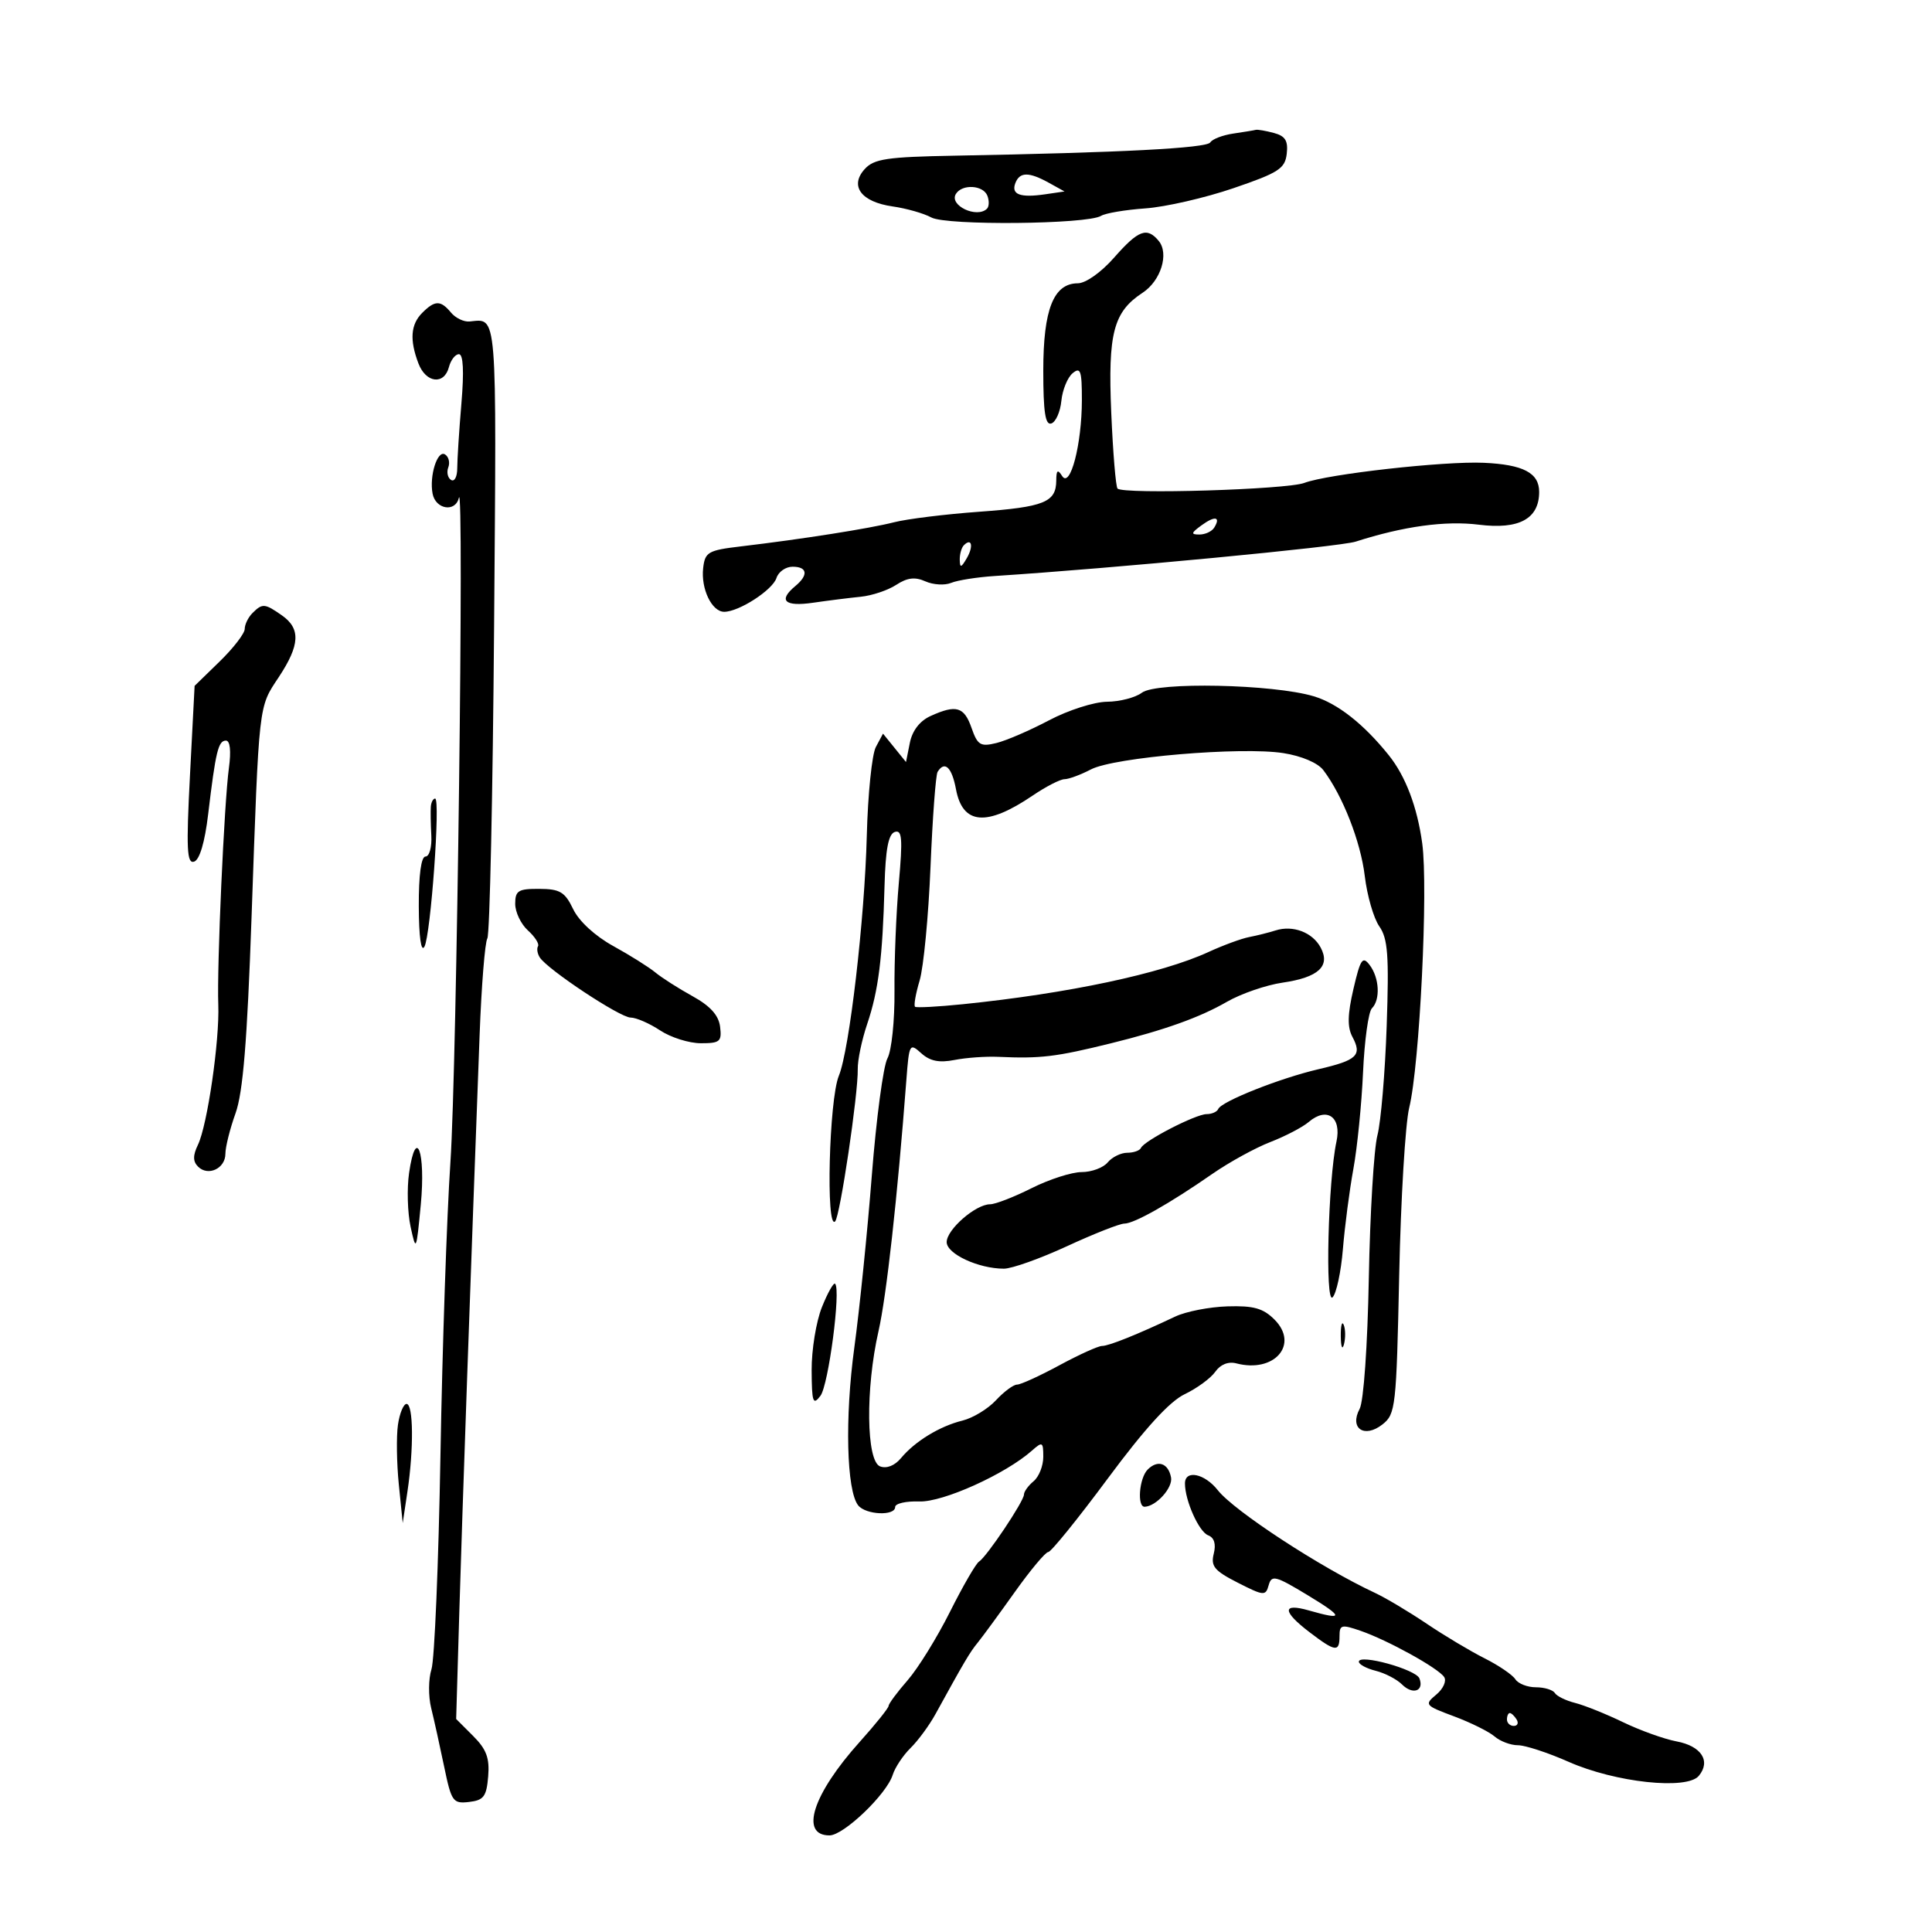 <svg xmlns="http://www.w3.org/2000/svg" width="300" height="300" viewBox="0 0 300 300" version="1.1">
	<path d="M 191.503 20.740 C 189.855 20.982, 188.247 21.600, 187.931 22.112 C 187.376 23.009, 174.068 23.700, 148.225 24.174 C 137.707 24.366, 135.708 24.665, 134.267 26.258 C 131.882 28.893, 133.728 31.360, 138.606 32.055 C 140.748 32.360, 143.453 33.131, 144.618 33.769 C 146.949 35.046, 168.834 34.838, 170.968 33.520 C 171.647 33.100, 174.745 32.578, 177.851 32.359 C 180.958 32.140, 187.100 30.732, 191.500 29.231 C 198.548 26.825, 199.536 26.188, 199.804 23.881 C 200.038 21.858, 199.583 21.121, 197.804 20.644 C 196.537 20.305, 195.275 20.089, 195 20.163 C 194.725 20.238, 193.151 20.498, 191.503 20.740 M 157.663 28.435 C 156.983 30.208, 158.411 30.740, 162.309 30.168 L 165.297 29.729 162.899 28.400 C 159.766 26.664, 158.339 26.674, 157.663 28.435 M 148.431 30.112 C 147.329 31.895, 151.700 33.966, 153.264 32.402 C 153.593 32.073, 153.620 31.173, 153.324 30.402 C 152.683 28.731, 149.404 28.537, 148.431 30.112 M 173 40 C 170.987 42.289, 168.593 43.985, 167.365 43.990 C 163.595 44.008, 162 48.038, 162 57.548 C 162 63.995, 162.315 66.063, 163.250 65.756 C 163.938 65.531, 164.639 63.952, 164.808 62.247 C 164.977 60.543, 165.765 58.610, 166.558 57.952 C 167.784 56.935, 167.999 57.561, 167.994 62.128 C 167.987 68.991, 166.186 75.905, 164.924 73.911 C 164.236 72.825, 164.027 72.990, 164.015 74.628 C 163.991 77.987, 162.142 78.732, 152 79.468 C 146.775 79.848, 140.847 80.580, 138.827 81.097 C 135.023 82.069, 124.555 83.717, 115 84.849 C 109.960 85.446, 109.474 85.726, 109.188 88.201 C 108.816 91.431, 110.530 95, 112.454 95 C 114.744 95, 119.966 91.622, 120.570 89.750 C 120.881 88.787, 122.004 88, 123.067 88 C 125.379 88, 125.564 89.287, 123.500 91 C 120.790 93.249, 121.834 94.234, 126.250 93.593 C 128.588 93.254, 131.923 92.834, 133.662 92.661 C 135.401 92.488, 137.876 91.658, 139.162 90.818 C 140.879 89.696, 142.083 89.551, 143.695 90.273 C 144.902 90.814, 146.702 90.920, 147.695 90.509 C 148.688 90.098, 151.750 89.616, 154.500 89.439 C 172.856 88.253, 208.007 84.905, 210.500 84.105 C 217.935 81.718, 224.437 80.824, 229.640 81.474 C 235.888 82.255, 239 80.561, 239 76.380 C 239 73.431, 236.539 72.139, 230.393 71.862 C 224.237 71.584, 206.150 73.612, 202.538 74.986 C 199.808 76.023, 174.458 76.792, 173.531 75.865 C 173.259 75.593, 172.819 70.284, 172.553 64.067 C 172.026 51.733, 172.892 48.428, 177.426 45.457 C 180.257 43.601, 181.564 39.384, 179.921 37.404 C 178.102 35.213, 176.770 35.712, 173 40 M 65.571 48.571 C 63.766 50.377, 63.584 52.776, 64.975 56.435 C 66.135 59.485, 68.972 59.823, 69.710 57 C 69.998 55.900, 70.697 55, 71.263 55 C 71.937 55, 72.070 57.649, 71.647 62.651 C 71.291 66.859, 71 71.385, 71 72.710 C 71 74.034, 70.570 74.852, 70.044 74.527 C 69.518 74.202, 69.323 73.321, 69.612 72.569 C 69.900 71.817, 69.669 70.913, 69.097 70.560 C 67.923 69.834, 66.641 73.898, 67.173 76.659 C 67.644 79.108, 70.720 79.596, 71.250 77.307 C 72.098 73.653, 70.929 165.833, 69.943 180.422 C 69.383 188.715, 68.685 209.225, 68.393 226 C 68.100 242.775, 67.473 257.717, 66.999 259.204 C 66.524 260.692, 66.501 263.392, 66.948 265.204 C 67.395 267.017, 68.303 271.114, 68.965 274.308 C 70.096 279.764, 70.331 280.098, 72.835 279.808 C 75.111 279.545, 75.544 278.967, 75.804 275.850 C 76.043 272.994, 75.535 271.626, 73.471 269.562 L 70.833 266.924 71.325 250.212 C 71.769 235.104, 73.097 197.368, 74.476 160.658 C 74.762 153.044, 75.302 146.321, 75.675 145.716 C 76.049 145.112, 76.520 123.328, 76.722 97.308 C 77.109 47.606, 77.262 49.507, 72.903 49.922 C 72.025 50.005, 70.732 49.382, 70.031 48.537 C 68.421 46.597, 67.539 46.604, 65.571 48.571 M 186.557 81.582 C 184.935 82.768, 184.885 83, 186.250 83 C 187.148 83, 188.179 82.520, 188.541 81.933 C 189.601 80.218, 188.652 80.050, 186.557 81.582 M 149.667 84.667 C 149.300 85.033, 149.014 86.046, 149.030 86.917 C 149.055 88.217, 149.251 88.174, 150.122 86.675 C 151.199 84.823, 150.887 83.447, 149.667 84.667 M 39.200 95.200 C 38.540 95.860, 38 96.968, 38 97.663 C 38 98.357, 36.249 100.630, 34.110 102.713 L 30.219 106.500 29.501 120.370 C 28.906 131.843, 29.017 134.162, 30.141 133.795 C 30.996 133.516, 31.806 130.783, 32.324 126.425 C 33.482 116.704, 33.893 115, 35.080 115 C 35.730 115, 35.905 116.599, 35.545 119.250 C 34.810 124.654, 33.670 150.067, 33.896 156 C 34.109 161.587, 32.201 174.723, 30.734 177.770 C 29.939 179.421, 29.944 180.344, 30.753 181.153 C 32.310 182.710, 35 181.445, 35 179.157 C 35 178.109, 35.707 175.282, 36.572 172.876 C 37.733 169.642, 38.382 161.713, 39.058 142.500 C 40.244 108.822, 40.118 109.931, 43.282 105.150 C 46.581 100.164, 46.713 97.613, 43.777 95.557 C 41.106 93.685, 40.743 93.657, 39.200 95.200 M 177.310 107.564 C 176.315 108.319, 173.876 108.951, 171.891 108.968 C 169.905 108.986, 165.857 110.282, 162.891 111.851 C 159.926 113.418, 156.244 115.007, 154.708 115.380 C 152.243 115.980, 151.793 115.704, 150.860 113.030 C 149.710 109.730, 148.472 109.372, 144.484 111.189 C 142.821 111.947, 141.658 113.458, 141.279 115.353 L 140.684 118.328 138.899 116.124 L 137.114 113.919 136.004 115.992 C 135.394 117.132, 134.760 123.338, 134.595 129.783 C 134.264 142.741, 131.894 163.082, 130.253 167.055 C 128.737 170.724, 128.218 191.116, 129.677 189.657 C 130.442 188.891, 133.274 169.831, 133.192 166 C 133.162 164.625, 133.822 161.475, 134.659 159 C 136.410 153.822, 137.049 148.735, 137.349 137.573 C 137.503 131.876, 137.950 129.517, 138.940 129.187 C 140.076 128.808, 140.186 130.200, 139.569 137.114 C 139.157 141.726, 138.854 149.254, 138.896 153.843 C 138.937 158.468, 138.450 163.147, 137.801 164.343 C 137.157 165.529, 136.067 173.700, 135.378 182.500 C 134.689 191.300, 133.465 203.340, 132.658 209.256 C 131.172 220.152, 131.448 231.467, 133.255 233.750 C 134.428 235.232, 139 235.437, 139 234.007 C 139 233.461, 140.688 233.074, 142.750 233.148 C 146.426 233.279, 156.142 228.890, 160.250 225.243 C 161.865 223.810, 162 223.885, 162 226.223 C 162 227.615, 161.325 229.315, 160.500 230 C 159.675 230.685, 159 231.617, 159 232.072 C 159 233.108, 153.204 241.756, 152.019 242.488 C 151.538 242.785, 149.509 246.294, 147.509 250.286 C 145.510 254.277, 142.552 259.057, 140.937 260.907 C 139.322 262.757, 137.993 264.548, 137.984 264.886 C 137.976 265.223, 135.949 267.749, 133.481 270.497 C 126.205 278.599, 124.140 285, 128.802 285 C 131.006 285, 137.672 278.619, 138.618 275.605 C 138.981 274.447, 140.228 272.569, 141.389 271.431 C 142.550 270.293, 144.287 267.931, 145.250 266.181 C 149.784 257.940, 150.586 256.581, 151.801 255.093 C 152.516 254.217, 155.103 250.688, 157.549 247.250 C 159.995 243.812, 162.345 241, 162.773 241 C 163.200 241, 167.363 235.857, 172.025 229.571 C 177.793 221.793, 181.607 217.613, 183.967 216.484 C 185.874 215.572, 188.008 214.006, 188.710 213.004 C 189.505 211.869, 190.734 211.379, 191.976 211.704 C 197.879 213.248, 201.772 208.772, 197.898 204.898 C 196.145 203.145, 194.651 202.726, 190.597 202.852 C 187.794 202.939, 184.150 203.650, 182.500 204.431 C 176.596 207.227, 172.180 209, 171.121 209 C 170.529 209, 167.550 210.350, 164.500 212 C 161.450 213.650, 158.494 215, 157.930 215 C 157.366 215, 155.891 216.094, 154.652 217.431 C 153.413 218.768, 151.072 220.189, 149.449 220.589 C 145.909 221.462, 142.083 223.799, 139.906 226.416 C 138.930 227.589, 137.669 228.087, 136.656 227.698 C 134.509 226.874, 134.379 215.636, 136.413 206.706 C 137.655 201.255, 139.349 185.983, 140.742 167.679 C 141.169 162.068, 141.252 161.918, 143.053 163.548 C 144.403 164.769, 145.834 165.059, 148.211 164.592 C 150.020 164.237, 153.075 164.017, 155 164.105 C 161.579 164.402, 163.940 164.119, 172.500 162.005 C 180.821 159.950, 186.293 157.993, 190.500 155.568 C 192.700 154.299, 196.601 152.956, 199.168 152.582 C 204.733 151.771, 206.621 150.028, 205.070 147.132 C 203.810 144.776, 200.770 143.621, 198.080 144.475 C 197.024 144.810, 195.175 145.274, 193.971 145.506 C 192.767 145.737, 189.918 146.785, 187.641 147.833 C 180.354 151.187, 165.867 154.265, 149.500 155.935 C 145.650 156.328, 142.315 156.506, 142.090 156.331 C 141.864 156.156, 142.183 154.322, 142.799 152.256 C 143.414 150.190, 144.175 142.247, 144.490 134.604 C 144.805 126.962, 145.300 120.324, 145.590 119.854 C 146.690 118.074, 147.801 119.125, 148.444 122.553 C 149.481 128.081, 153.207 128.385, 160.368 123.525 C 162.414 122.136, 164.631 120.997, 165.294 120.994 C 165.957 120.990, 167.809 120.305, 169.410 119.470 C 173.015 117.590, 192.755 115.919, 199.277 116.942 C 202.122 117.388, 204.637 118.461, 205.495 119.596 C 208.494 123.558, 211.286 130.698, 211.922 136.032 C 212.285 139.075, 213.300 142.591, 214.179 143.845 C 215.508 145.743, 215.700 148.340, 215.324 159.313 C 215.075 166.566, 214.427 174.211, 213.883 176.302 C 213.340 178.393, 212.740 188.348, 212.551 198.424 C 212.353 208.958, 211.747 217.604, 211.125 218.767 C 209.503 221.798, 211.853 223.396, 214.673 221.180 C 216.710 219.579, 216.831 218.492, 217.266 198 C 217.516 186.175, 218.217 174.475, 218.823 172 C 220.443 165.386, 221.794 137.916, 220.842 130.952 C 220.068 125.290, 218.253 120.513, 215.644 117.264 C 211.747 112.412, 207.686 109.223, 204.003 108.119 C 197.691 106.228, 179.570 105.851, 177.310 107.564 M 66.899 125.250 C 66.843 125.938, 66.877 127.963, 66.975 129.750 C 67.073 131.537, 66.669 133, 66.077 133 C 65.398 133, 65.011 135.863, 65.030 140.750 C 65.049 145.493, 65.388 147.918, 65.904 147 C 66.880 145.266, 68.417 124, 67.567 124 C 67.255 124, 66.954 124.563, 66.899 125.250 M 80 140.345 C 80 141.635, 80.889 143.495, 81.976 144.479 C 83.063 145.462, 83.768 146.566, 83.542 146.931 C 83.317 147.297, 83.440 148.078, 83.816 148.668 C 85.014 150.546, 96.268 158, 97.916 158.007 C 98.787 158.010, 100.850 158.907, 102.500 160 C 104.150 161.093, 106.992 161.990, 108.816 161.993 C 111.792 161.999, 112.100 161.737, 111.816 159.438 C 111.596 157.652, 110.300 156.213, 107.538 154.688 C 105.359 153.485, 102.759 151.825, 101.759 151 C 100.760 150.175, 97.818 148.328, 95.221 146.897 C 92.393 145.337, 89.898 143.040, 89 141.168 C 87.719 138.499, 86.954 138.040, 83.750 138.022 C 80.477 138.003, 80 138.298, 80 140.345 M 210.160 153.570 C 209.240 157.526, 209.198 159.501, 210 161 C 211.534 163.867, 210.739 164.629, 204.753 166.022 C 198.756 167.417, 189.663 171.025, 189.167 172.206 C 188.983 172.643, 188.172 173, 187.365 173 C 185.679 173, 177.667 177.125, 177.167 178.250 C 176.983 178.662, 176.026 179, 175.039 179 C 174.052 179, 172.685 179.675, 172 180.500 C 171.315 181.325, 169.497 182, 167.960 182 C 166.422 182, 162.924 183.125, 160.187 184.500 C 157.449 185.875, 154.548 187, 153.740 187 C 151.502 187, 147 190.922, 147 192.872 C 147 194.705, 151.940 197, 155.887 197 C 157.121 197, 161.540 195.425, 165.706 193.500 C 169.873 191.575, 173.868 190, 174.584 190 C 176.114 190, 181.588 186.909, 188.253 182.281 C 190.867 180.466, 194.917 178.241, 197.253 177.336 C 199.589 176.430, 202.271 175.030, 203.213 174.224 C 206.034 171.809, 208.349 173.440, 207.526 177.262 C 206.228 183.290, 205.742 202.595, 206.918 201.452 C 207.510 200.876, 208.234 197.501, 208.526 193.952 C 208.818 190.404, 209.550 184.800, 210.153 181.500 C 210.757 178.200, 211.431 171.460, 211.652 166.523 C 211.873 161.585, 212.492 157.108, 213.027 156.573 C 214.369 155.231, 214.191 151.835, 212.674 149.841 C 211.584 148.407, 211.243 148.912, 210.160 153.570 M 63.523 182.129 C 63.173 184.533, 63.279 188.300, 63.758 190.500 C 64.606 194.398, 64.647 194.311, 65.338 187.073 C 66.122 178.854, 64.602 174.712, 63.523 182.129 M 127.625 202.979 C 126.731 205.213, 126.014 209.619, 126.032 212.770 C 126.059 217.754, 126.237 218.272, 127.394 216.747 C 128.649 215.094, 130.595 200.261, 129.677 199.344 C 129.442 199.109, 128.519 200.745, 127.625 202.979 M 208.195 207.500 C 208.215 209.150, 208.439 209.704, 208.693 208.731 C 208.947 207.758, 208.930 206.408, 208.656 205.731 C 208.382 205.054, 208.175 205.850, 208.195 207.500 M 61.792 221.250 C 61.534 223.037, 61.595 227.200, 61.928 230.500 L 62.534 236.500 63.267 231.610 C 64.261 224.978, 64.191 218, 63.131 218 C 62.653 218, 62.050 219.463, 61.792 221.250 M 178.213 228.188 C 176.894 229.506, 176.533 234.020, 177.750 233.968 C 179.554 233.892, 182.147 231, 181.838 229.408 C 181.406 227.183, 179.768 226.632, 178.213 228.188 M 184 230.351 C 184 233.003, 186.165 237.849, 187.594 238.398 C 188.547 238.764, 188.850 239.751, 188.471 241.261 C 187.983 243.205, 188.566 243.909, 192.196 245.757 C 196.253 247.823, 196.529 247.845, 197 246.145 C 197.450 244.522, 198.048 244.674, 203 247.667 C 208.706 251.116, 208.761 251.652, 203.243 250.070 C 199.059 248.870, 199.099 250.211, 203.344 253.449 C 207.360 256.512, 208 256.595, 208 254.052 C 208 252.291, 208.312 252.212, 211.250 253.225 C 215.484 254.686, 223.294 258.999, 224.244 260.401 C 224.655 261.008, 224.112 262.230, 223.033 263.129 C 221.146 264.701, 221.243 264.820, 225.789 266.516 C 228.380 267.483, 231.210 268.887, 232.079 269.637 C 232.947 270.387, 234.579 271, 235.704 271 C 236.830 271, 240.371 272.159, 243.573 273.575 C 250.834 276.786, 261.940 277.982, 263.790 275.753 C 265.695 273.458, 264.187 271.126, 260.332 270.403 C 258.421 270.044, 254.681 268.701, 252.021 267.418 C 249.361 266.134, 246.014 264.791, 244.583 264.431 C 243.152 264.072, 241.734 263.378, 241.432 262.889 C 241.129 262.400, 239.806 262, 238.491 262 C 237.175 262, 235.740 261.438, 235.300 260.750 C 234.860 260.063, 232.709 258.600, 230.521 257.500 C 228.332 256.400, 224.282 253.979, 221.521 252.119 C 218.759 250.260, 215.150 248.108, 213.500 247.339 C 205.090 243.416, 191.641 234.631, 189.098 231.397 C 187.054 228.799, 184 228.172, 184 230.351 M 211 258.030 C 211 258.444, 212.179 259.079, 213.621 259.441 C 215.062 259.803, 216.899 260.756, 217.701 261.559 C 219.362 263.220, 221.167 262.598, 220.410 260.626 C 219.870 259.220, 211 256.773, 211 258.030 M 234 267 C 234 267.550, 234.477 268, 235.059 268 C 235.641 268, 235.840 267.550, 235.500 267 C 235.160 266.450, 234.684 266, 234.441 266 C 234.198 266, 234 266.450, 234 267" stroke="none" fill="black" fill-rule="evenodd"/>
</svg>